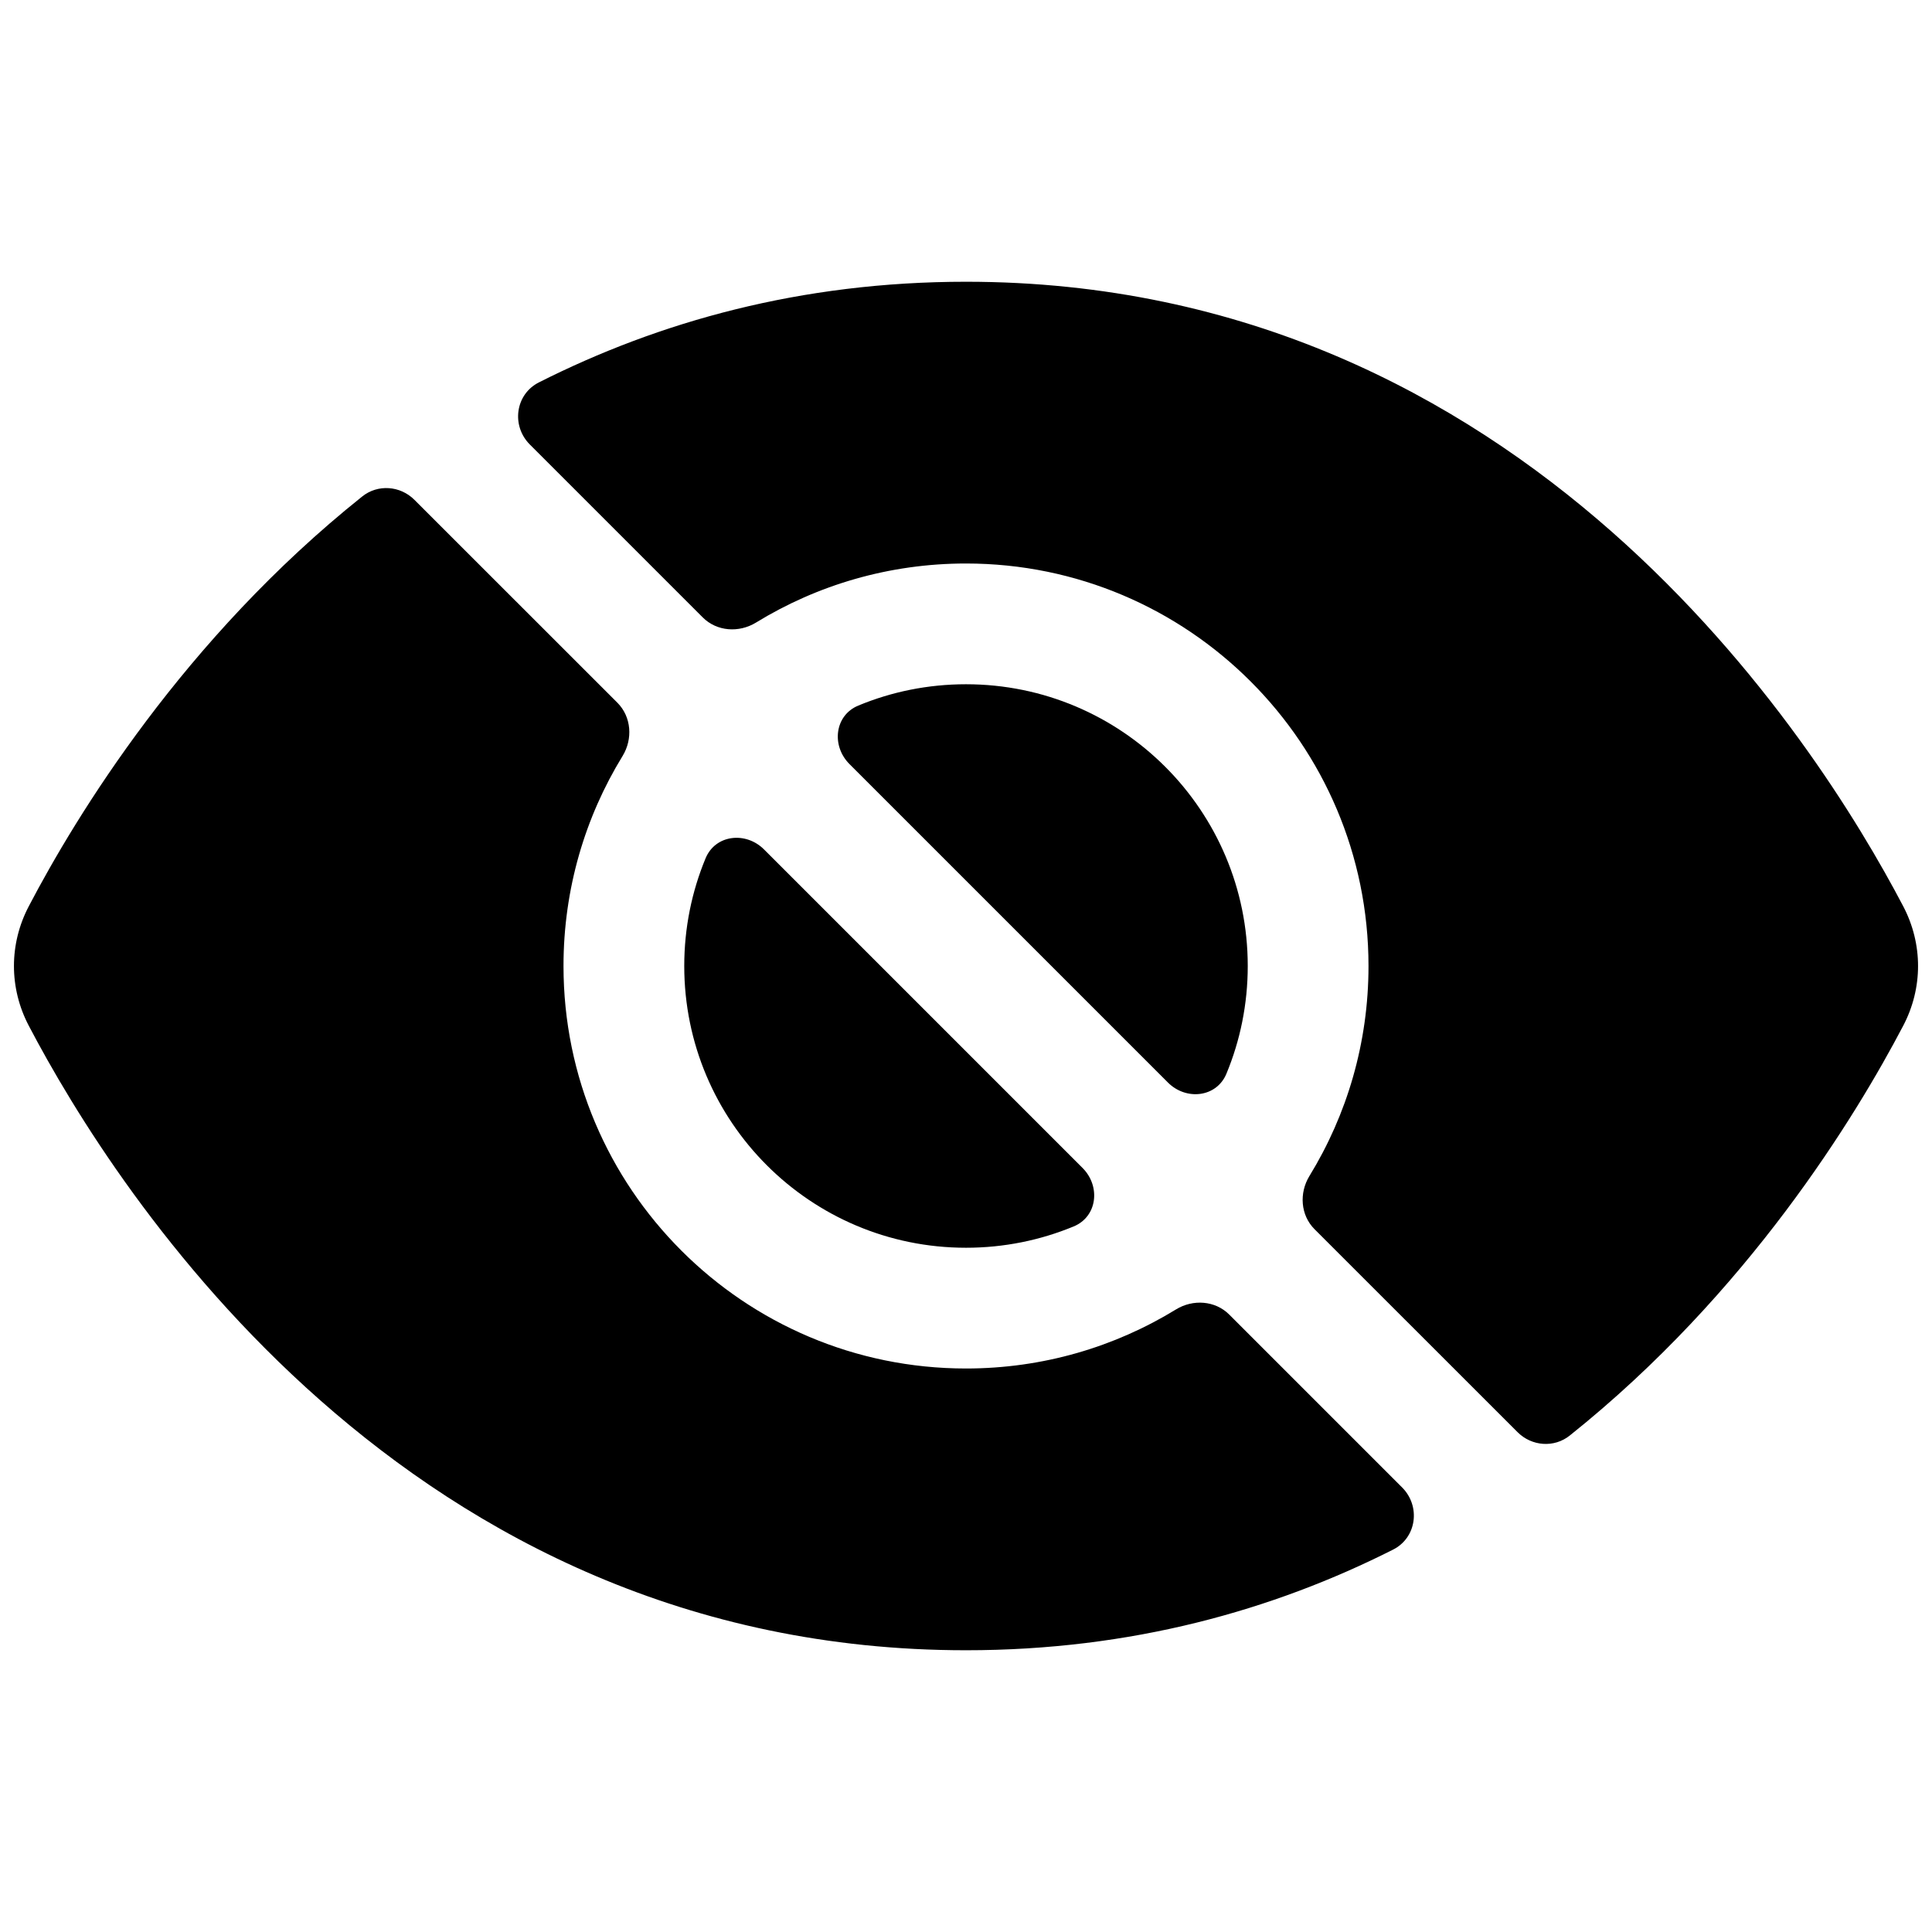 <svg width="24" height="24" viewBox="0 0 24 24" fill="none" xmlns="http://www.w3.org/2000/svg">
<path d="M5.148 6.209C4.972 6.033 4.693 6.012 4.499 6.168C2.284 7.937 0.946 10.133 0.357 11.259C0.112 11.727 0.112 12.273 0.357 12.741C1.441 14.81 5.053 20.5 12 20.5C14.052 20.5 15.814 20.003 17.305 19.25C17.599 19.102 17.65 18.711 17.418 18.478L15.27 16.33C15.095 16.155 14.819 16.137 14.609 16.266C13.849 16.732 12.956 17 12 17C9.238 17 7 14.761 7 12C7 11.044 7.268 10.151 7.734 9.391C7.863 9.18 7.844 8.905 7.67 8.73L5.148 6.209Z" fill="black"/>
<path d="M9.491 10.552C9.265 10.326 8.887 10.367 8.765 10.662C8.594 11.074 8.5 11.526 8.5 12C8.5 13.933 10.067 15.5 12 15.5C12.474 15.5 12.925 15.406 13.338 15.235C13.633 15.113 13.674 14.735 13.448 14.509L9.491 10.552Z" fill="black"/>
<path d="M15.235 13.338C15.113 13.633 14.735 13.674 14.509 13.448L10.552 9.491C10.326 9.265 10.367 8.887 10.662 8.765C11.074 8.594 11.526 8.5 12 8.5C13.933 8.5 15.5 10.067 15.5 12C15.5 12.474 15.406 12.926 15.235 13.338Z" fill="black"/>
<path d="M16.33 15.27C16.155 15.095 16.137 14.82 16.266 14.609C16.732 13.849 17 12.956 17 12C17 9.239 14.761 7 12 7C11.044 7 10.151 7.268 9.391 7.734C9.18 7.863 8.905 7.845 8.73 7.67L6.582 5.522C6.349 5.289 6.401 4.898 6.695 4.75C8.186 3.997 9.947 3.5 12 3.5C18.947 3.5 22.559 9.19 23.643 11.259C23.888 11.727 23.888 12.273 23.643 12.741C23.053 13.867 21.716 16.063 19.501 17.832C19.307 17.988 19.028 17.967 18.852 17.791L16.33 15.27Z" fill="black"/>
</svg>
